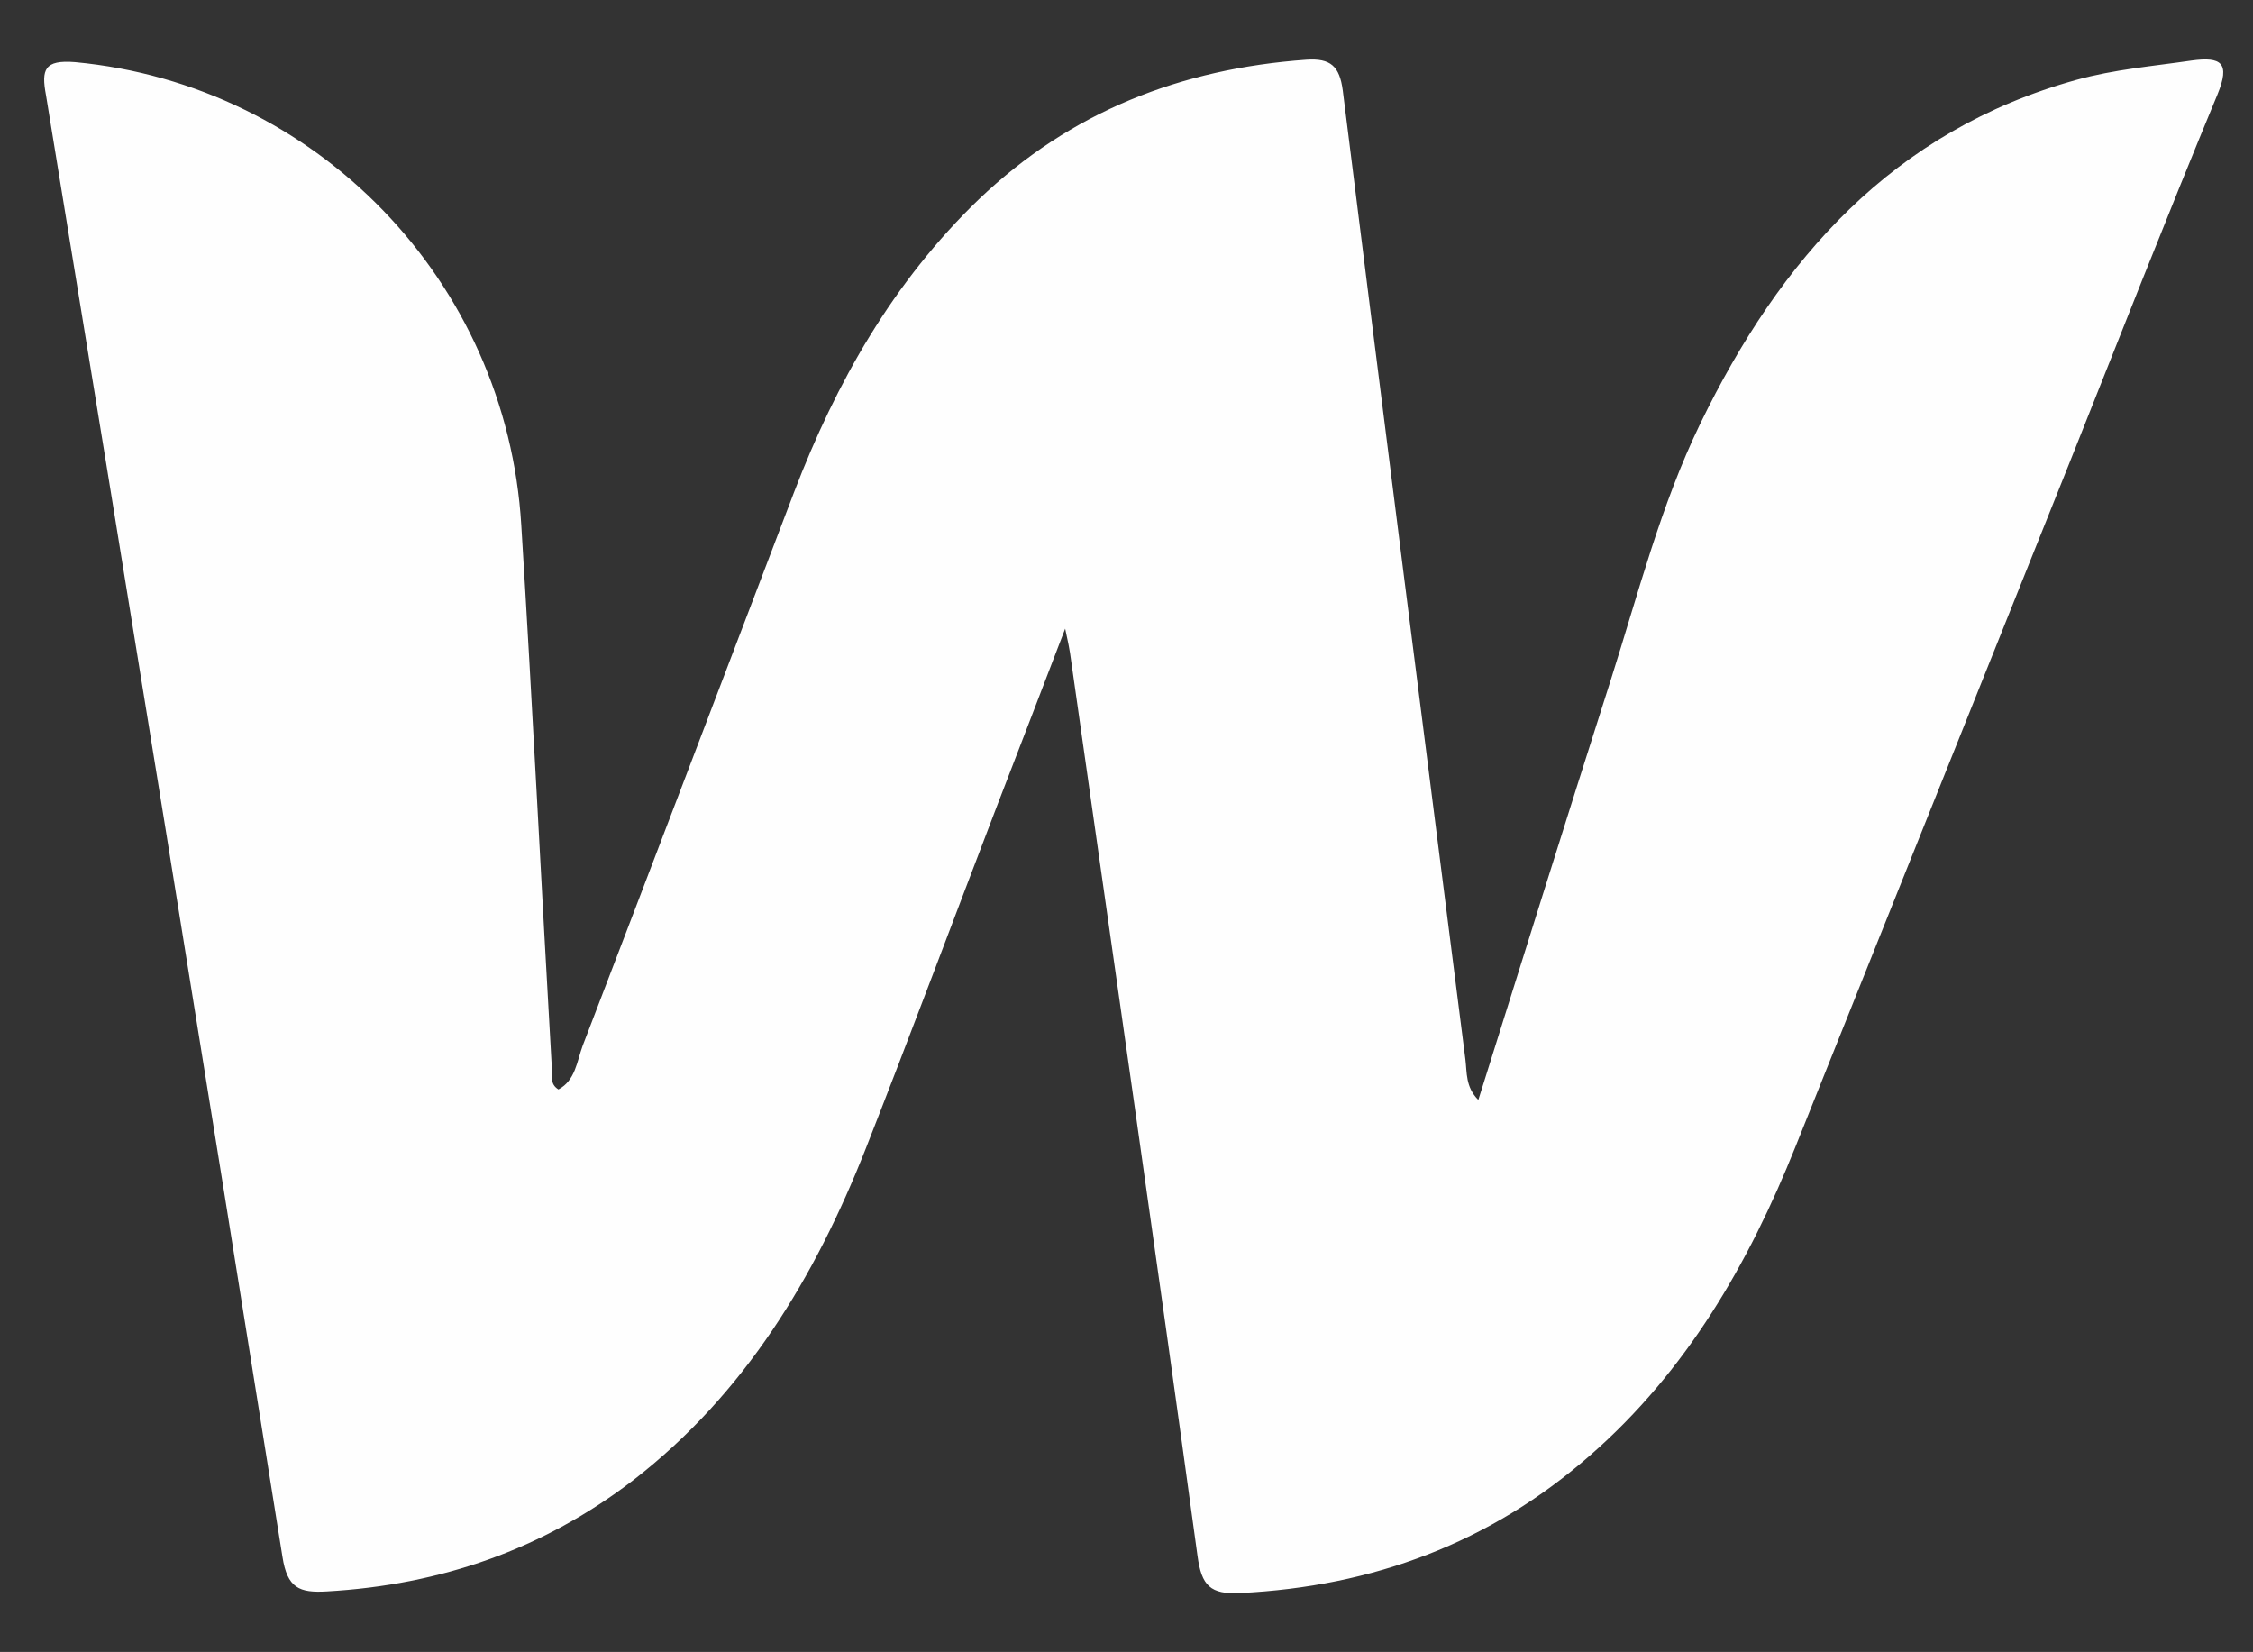 <?xml version="1.0" encoding="utf-8"?>
<!-- Generator: Adobe Illustrator 19.0.0, SVG Export Plug-In . SVG Version: 6.00 Build 0)  -->
<svg version="1.1" id="Layer_1" xmlns="http://www.w3.org/2000/svg" xmlns:xlink="http://www.w3.org/1999/xlink" x="0px" y="0px"
	 viewBox="0 0 279.2 204.7" style="enable-background:new 0 0 279.2 204.7;" xml:space="preserve">
<rect x="0" y="0" width="279.2" height="204.7" fill="#333333" stroke="none"/>
<style type="text/css">
	.st0{fill:#FEFEFE;}
</style>
<path id="XMLID_52_" class="st0" d="M69.2,135c2.1-1.1,2.3-3.5,3-5.4C81,106.7,89.7,83.8,98.4,61c5.2-13.6,12.3-26.1,22.9-36.3
	c11.4-10.9,25.1-16.2,40.6-17.3c3-0.2,4.1,0.8,4.5,3.8c5,40,10.1,80.1,15.2,120.1c0.2,1.6,0,3.4,1.6,5c5.5-17.5,10.9-34.8,16.4-52
	c3.4-10.7,6.2-21.7,11.1-31.8c9.9-20.4,23.9-36.3,46.6-42.6c4.7-1.3,9.5-1.7,14.3-2.4c3.7-0.5,4.8,0.3,3.2,4.2
	c-6.3,15.2-12.3,30.5-18.4,45.8c-11.3,28.2-22.6,56.4-33.9,84.6c-5.8,14.5-13.5,27.8-25.4,38.2c-12.4,10.9-27,16.3-43.4,17.1
	c-3.7,0.2-4.8-0.9-5.3-4.6c-5.1-37.3-10.5-74.6-15.8-111.9c-0.1-0.6-0.2-1.2-0.6-3c-3.1,8.1-5.8,15.1-8.5,22.1
	c-5.4,14.1-10.7,28.3-16.2,42.3c-6.3,16-15,30.4-28.8,41.1c-11.2,8.6-23.9,13-38,13.8c-3.4,0.2-4.9-0.4-5.5-4.3
	C25.4,132.6,15.6,72.2,5.7,11.8C5.1,8.6,5.5,7.4,9.3,7.7c29.9,2.8,53.5,27.1,55.3,57.4c1.4,22.5,2.5,45,3.8,67.5
	C68.5,133.4,68.1,134.3,69.2,135z"/>
</svg>
